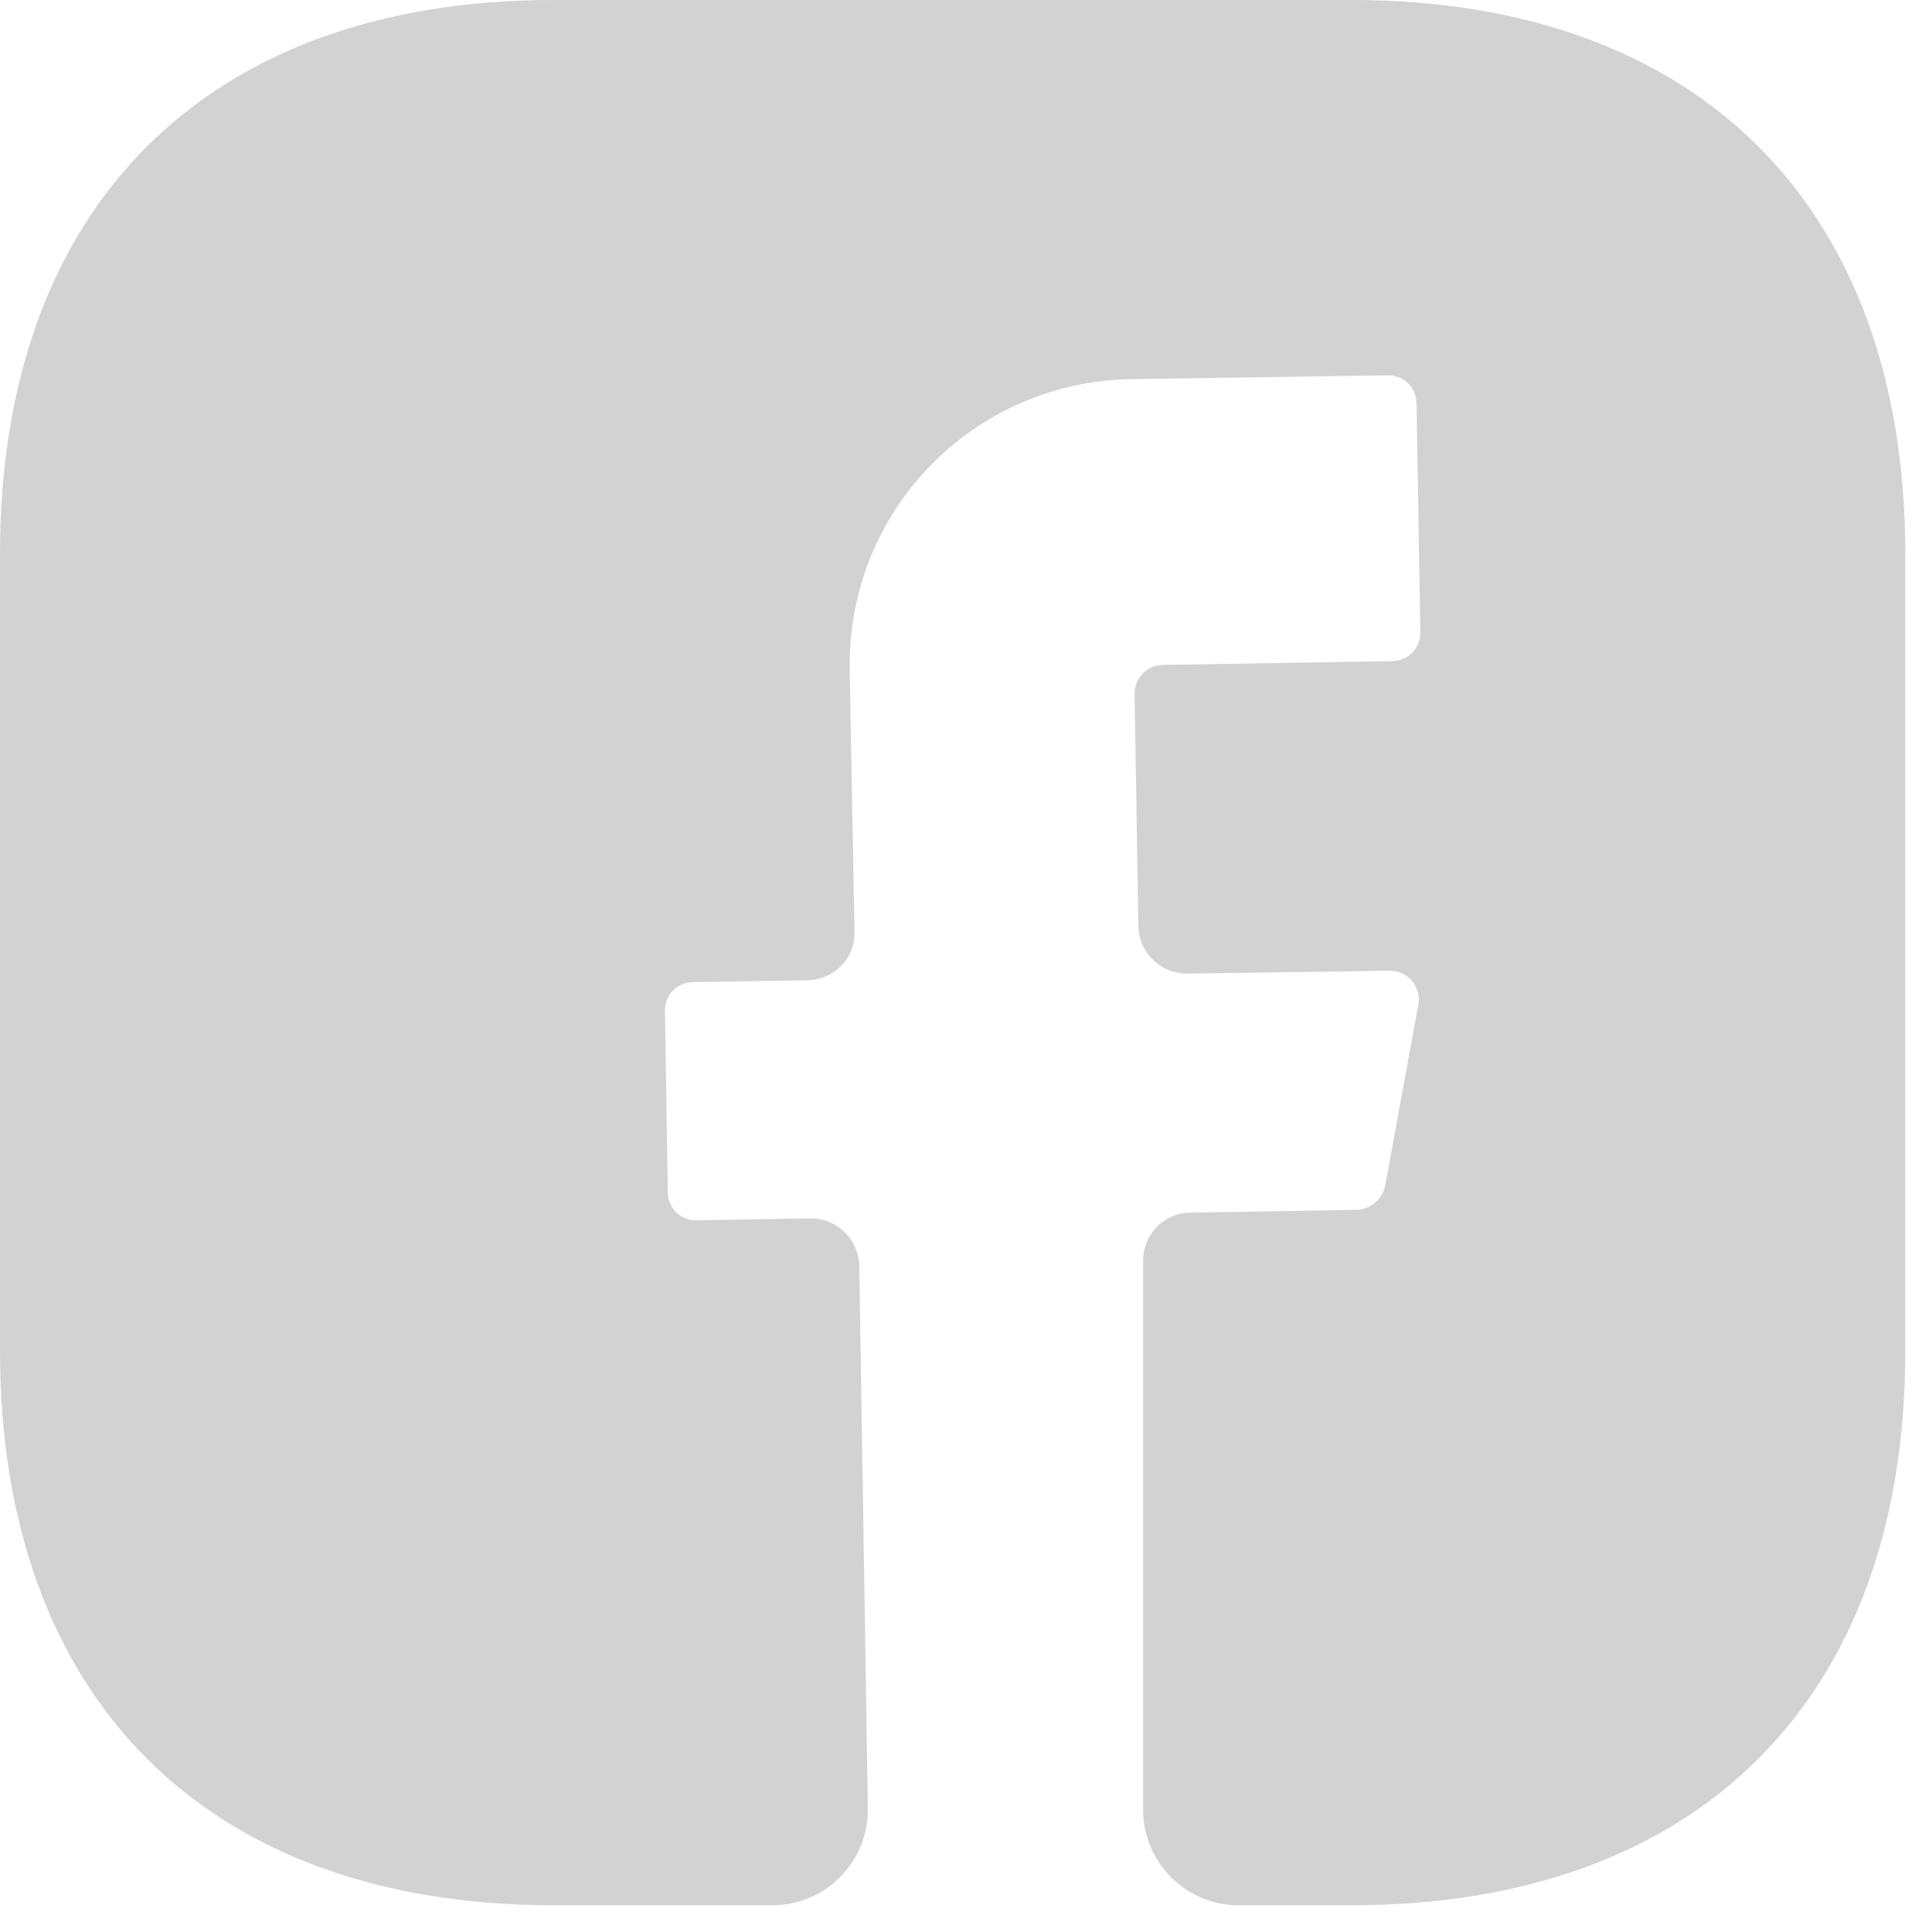 <svg width="54" height="54" viewBox="0 0 54 54" fill="none" xmlns="http://www.w3.org/2000/svg">
<path d="M53.252 37.782C53.252 47.474 47.474 53.252 37.782 53.252H34.614C33.149 53.252 31.951 52.054 31.951 50.589V35.226C31.951 34.507 32.537 33.895 33.256 33.895L37.942 33.815C38.315 33.788 38.634 33.522 38.714 33.149L39.646 28.064C39.726 27.584 39.353 27.132 38.847 27.132L33.176 27.212C32.43 27.212 31.845 26.626 31.818 25.907L31.712 19.384C31.712 18.958 32.058 18.585 32.51 18.585L38.901 18.478C39.353 18.478 39.699 18.132 39.699 17.68L39.593 11.289C39.593 10.837 39.247 10.491 38.794 10.491L31.605 10.597C27.185 10.677 23.67 14.298 23.75 18.718L23.883 26.04C23.91 26.786 23.324 27.371 22.579 27.398L19.384 27.451C18.931 27.451 18.585 27.797 18.585 28.25L18.665 33.309C18.665 33.762 19.011 34.108 19.463 34.108L22.659 34.054C23.404 34.054 23.99 34.64 24.017 35.359L24.256 50.536C24.283 52.027 23.085 53.252 21.594 53.252H15.47C5.778 53.252 0 47.474 0 37.755V15.47C0 5.778 5.778 0 15.47 0H37.782C47.474 0 53.252 5.778 53.252 15.47V37.782Z" fill="#D2D2D2"/>
</svg>
